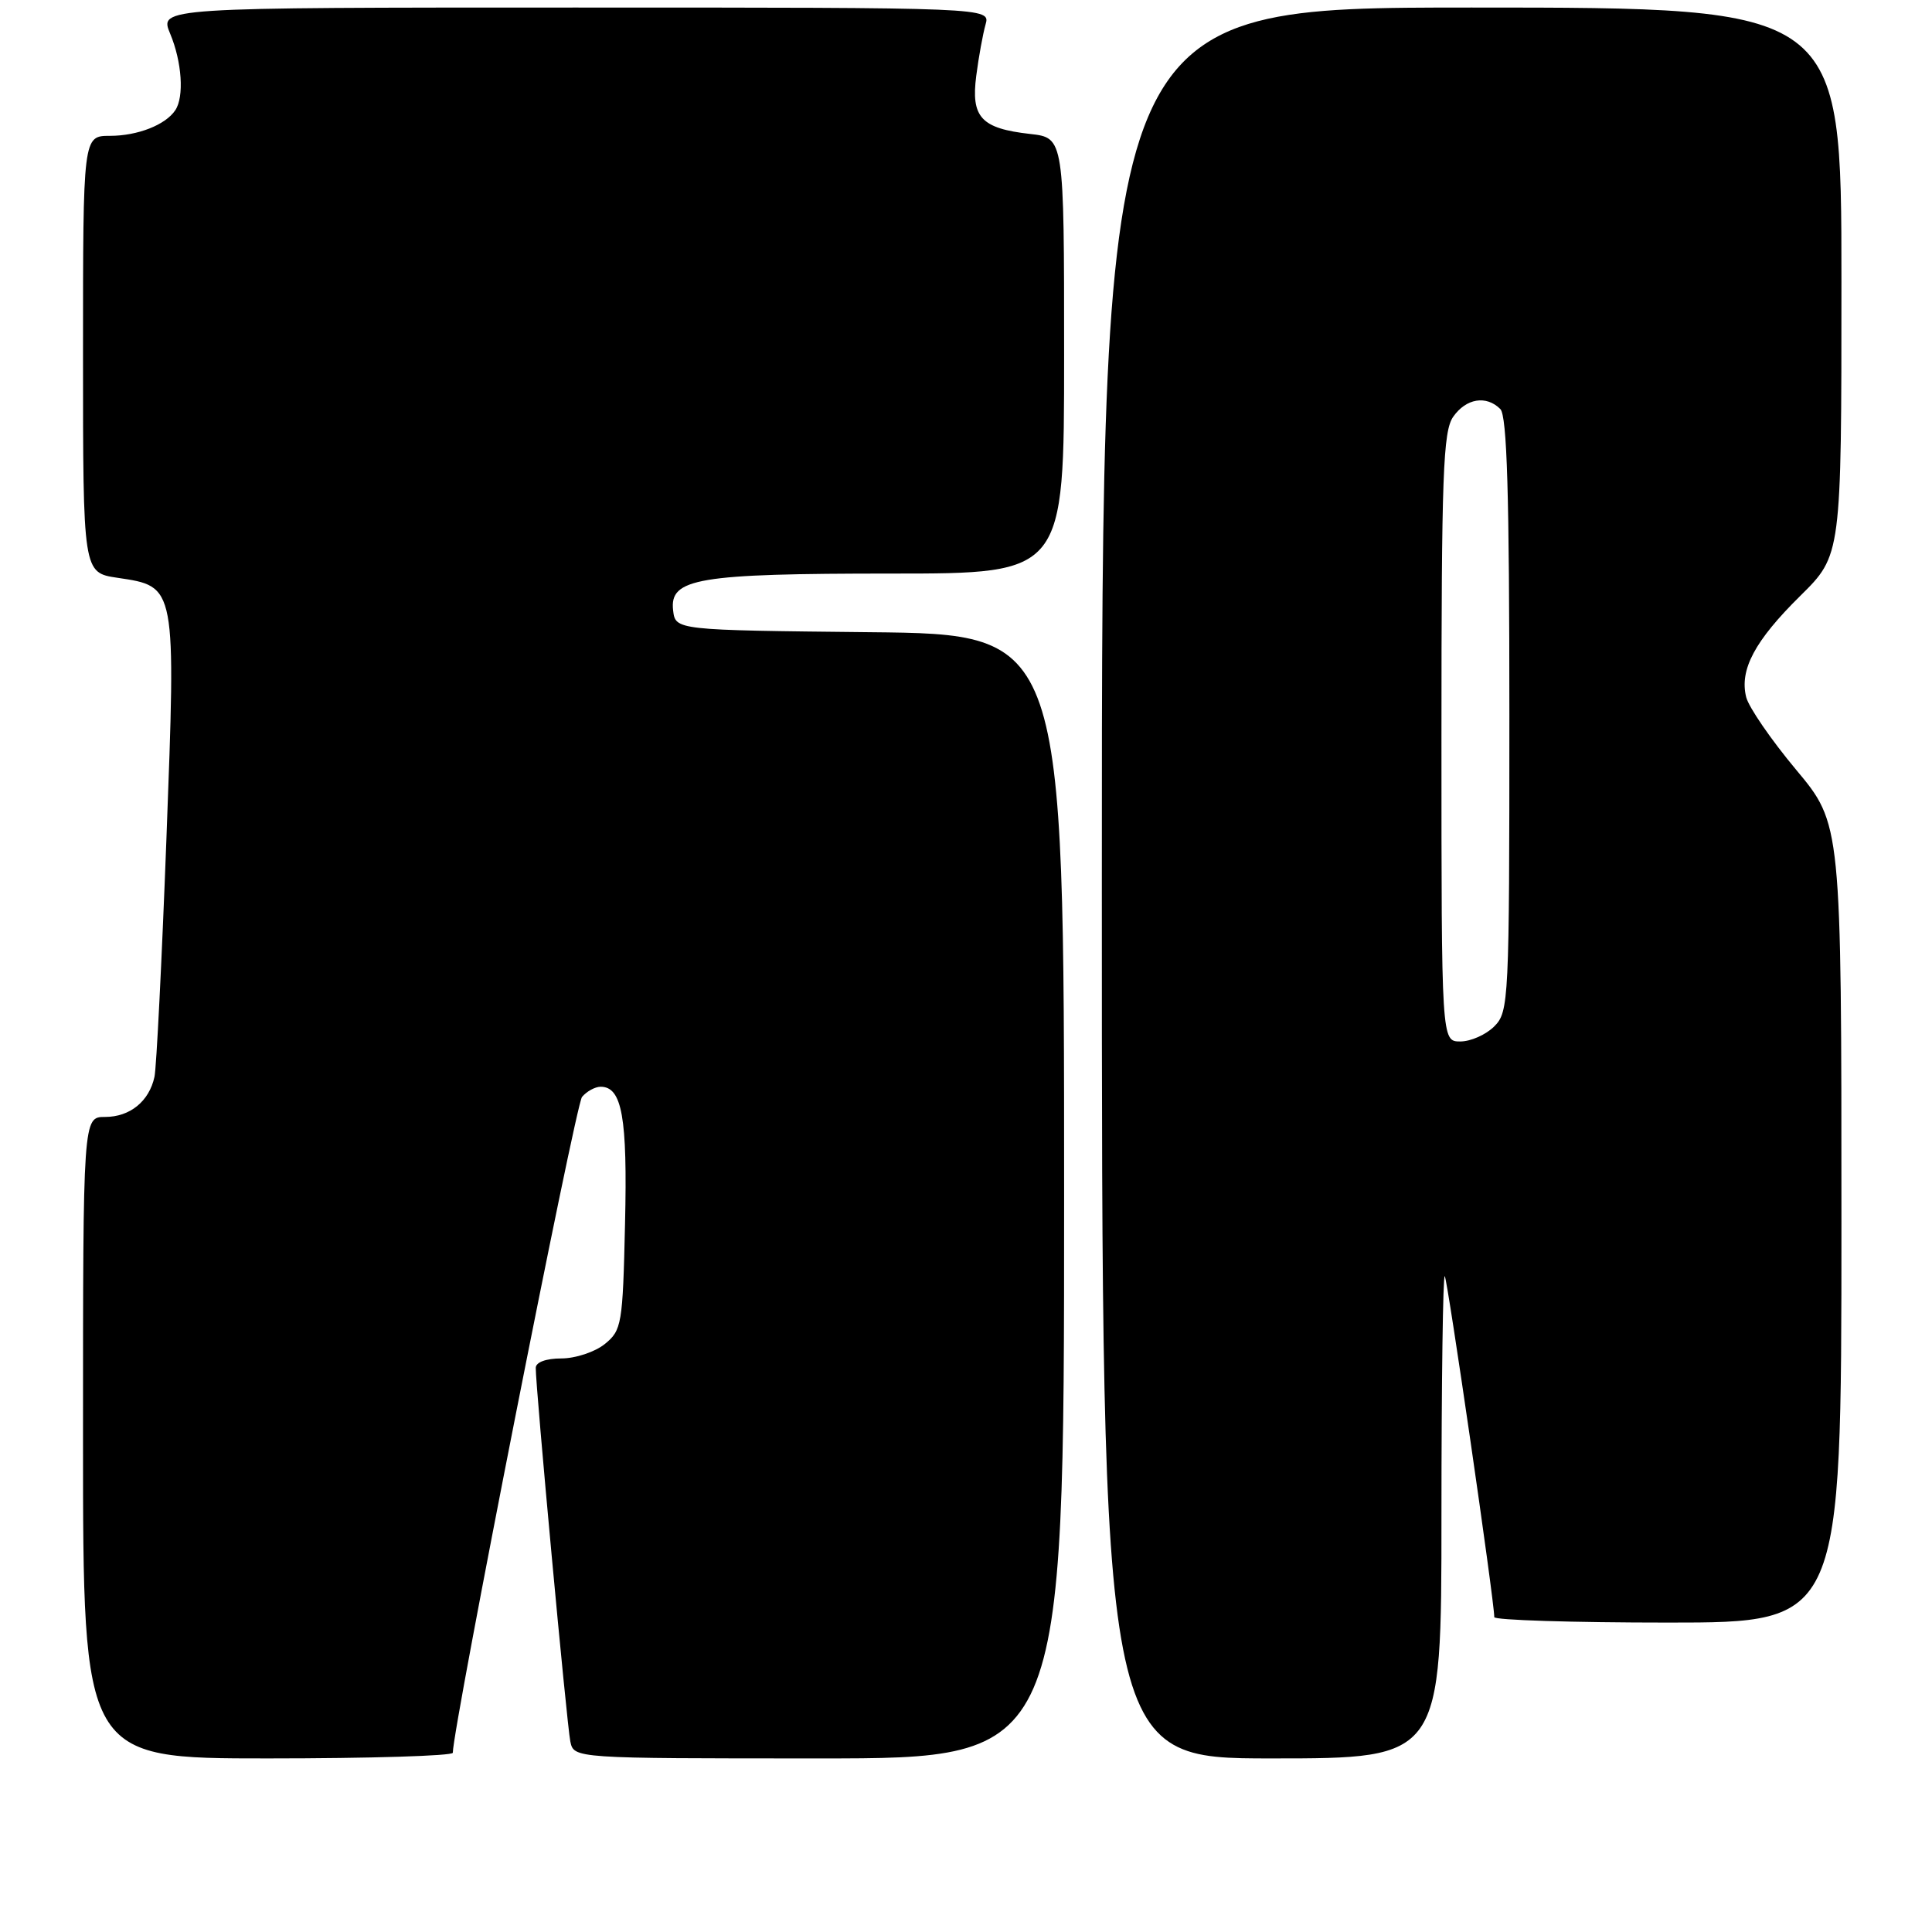 <?xml version="1.0" encoding="UTF-8" standalone="no"?>
<!DOCTYPE svg PUBLIC "-//W3C//DTD SVG 1.1//EN" "http://www.w3.org/Graphics/SVG/1.1/DTD/svg11.dtd" >
<svg xmlns="http://www.w3.org/2000/svg" xmlns:xlink="http://www.w3.org/1999/xlink" version="1.1" viewBox="0 0 256 256">
 <g >
 <path fill="currentColor"
d=" M 60.00 232.25 C 60.01 228.89 76.26 146.39 77.12 145.35 C 77.74 144.61 78.85 144.00 79.59 144.00 C 82.43 144.00 83.15 148.06 82.82 162.16 C 82.52 175.50 82.38 176.27 80.14 178.09 C 78.84 179.14 76.25 180.00 74.39 180.00 C 72.35 180.00 70.99 180.50 70.99 181.25 C 70.96 183.70 75.11 228.54 75.57 230.75 C 76.04 233.00 76.04 233.00 108.52 233.00 C 141.00 233.00 141.00 233.00 141.00 158.52 C 141.00 84.03 141.00 84.03 115.25 83.77 C 89.50 83.50 89.50 83.50 89.19 80.87 C 88.70 76.63 92.42 76.00 118.15 76.00 C 141.00 76.00 141.00 76.00 141.00 47.13 C 141.00 18.26 141.00 18.26 136.50 17.75 C 130.00 17.02 128.64 15.55 129.36 10.03 C 129.68 7.54 130.24 4.49 130.59 3.25 C 131.23 1.00 131.23 1.00 76.17 1.00 C 21.10 1.00 21.10 1.00 22.55 4.47 C 24.11 8.20 24.42 12.82 23.23 14.60 C 21.94 16.55 18.23 18.00 14.57 18.00 C 11.00 18.00 11.00 18.00 11.00 46.94 C 11.00 75.88 11.00 75.88 15.56 76.56 C 23.38 77.73 23.32 77.40 22.05 111.19 C 21.44 127.31 20.73 141.48 20.47 142.68 C 19.77 145.93 17.22 148.00 13.93 148.00 C 11.00 148.00 11.00 148.00 11.00 190.50 C 11.00 233.00 11.00 233.00 35.50 233.00 C 48.98 233.00 60.00 232.66 60.00 232.25 Z  M 191.00 200.83 C 191.00 183.14 191.20 168.86 191.44 169.10 C 191.80 169.47 198.00 212.12 198.00 214.28 C 198.00 214.67 208.35 215.00 221.00 215.00 C 244.00 215.00 244.00 215.00 244.00 162.09 C 244.00 109.18 244.00 109.18 237.99 101.99 C 234.69 98.04 231.72 93.72 231.38 92.38 C 230.47 88.74 232.51 84.91 238.55 78.95 C 244.00 73.57 244.00 73.57 244.00 37.28 C 244.00 1.00 244.00 1.00 195.00 1.00 C 146.00 1.00 146.00 1.00 146.00 117.00 C 146.00 233.00 146.00 233.00 168.50 233.00 C 191.00 233.00 191.00 233.00 191.00 200.83 Z  M 191.00 97.72 C 191.00 62.89 191.21 57.14 192.56 55.22 C 194.27 52.78 196.94 52.34 198.80 54.20 C 199.69 55.09 200.00 65.47 200.00 94.70 C 200.00 132.67 199.93 134.07 198.00 136.00 C 196.90 137.10 194.88 138.00 193.50 138.00 C 191.00 138.00 191.00 138.00 191.00 97.72 Z "/>
</g>
</svg>